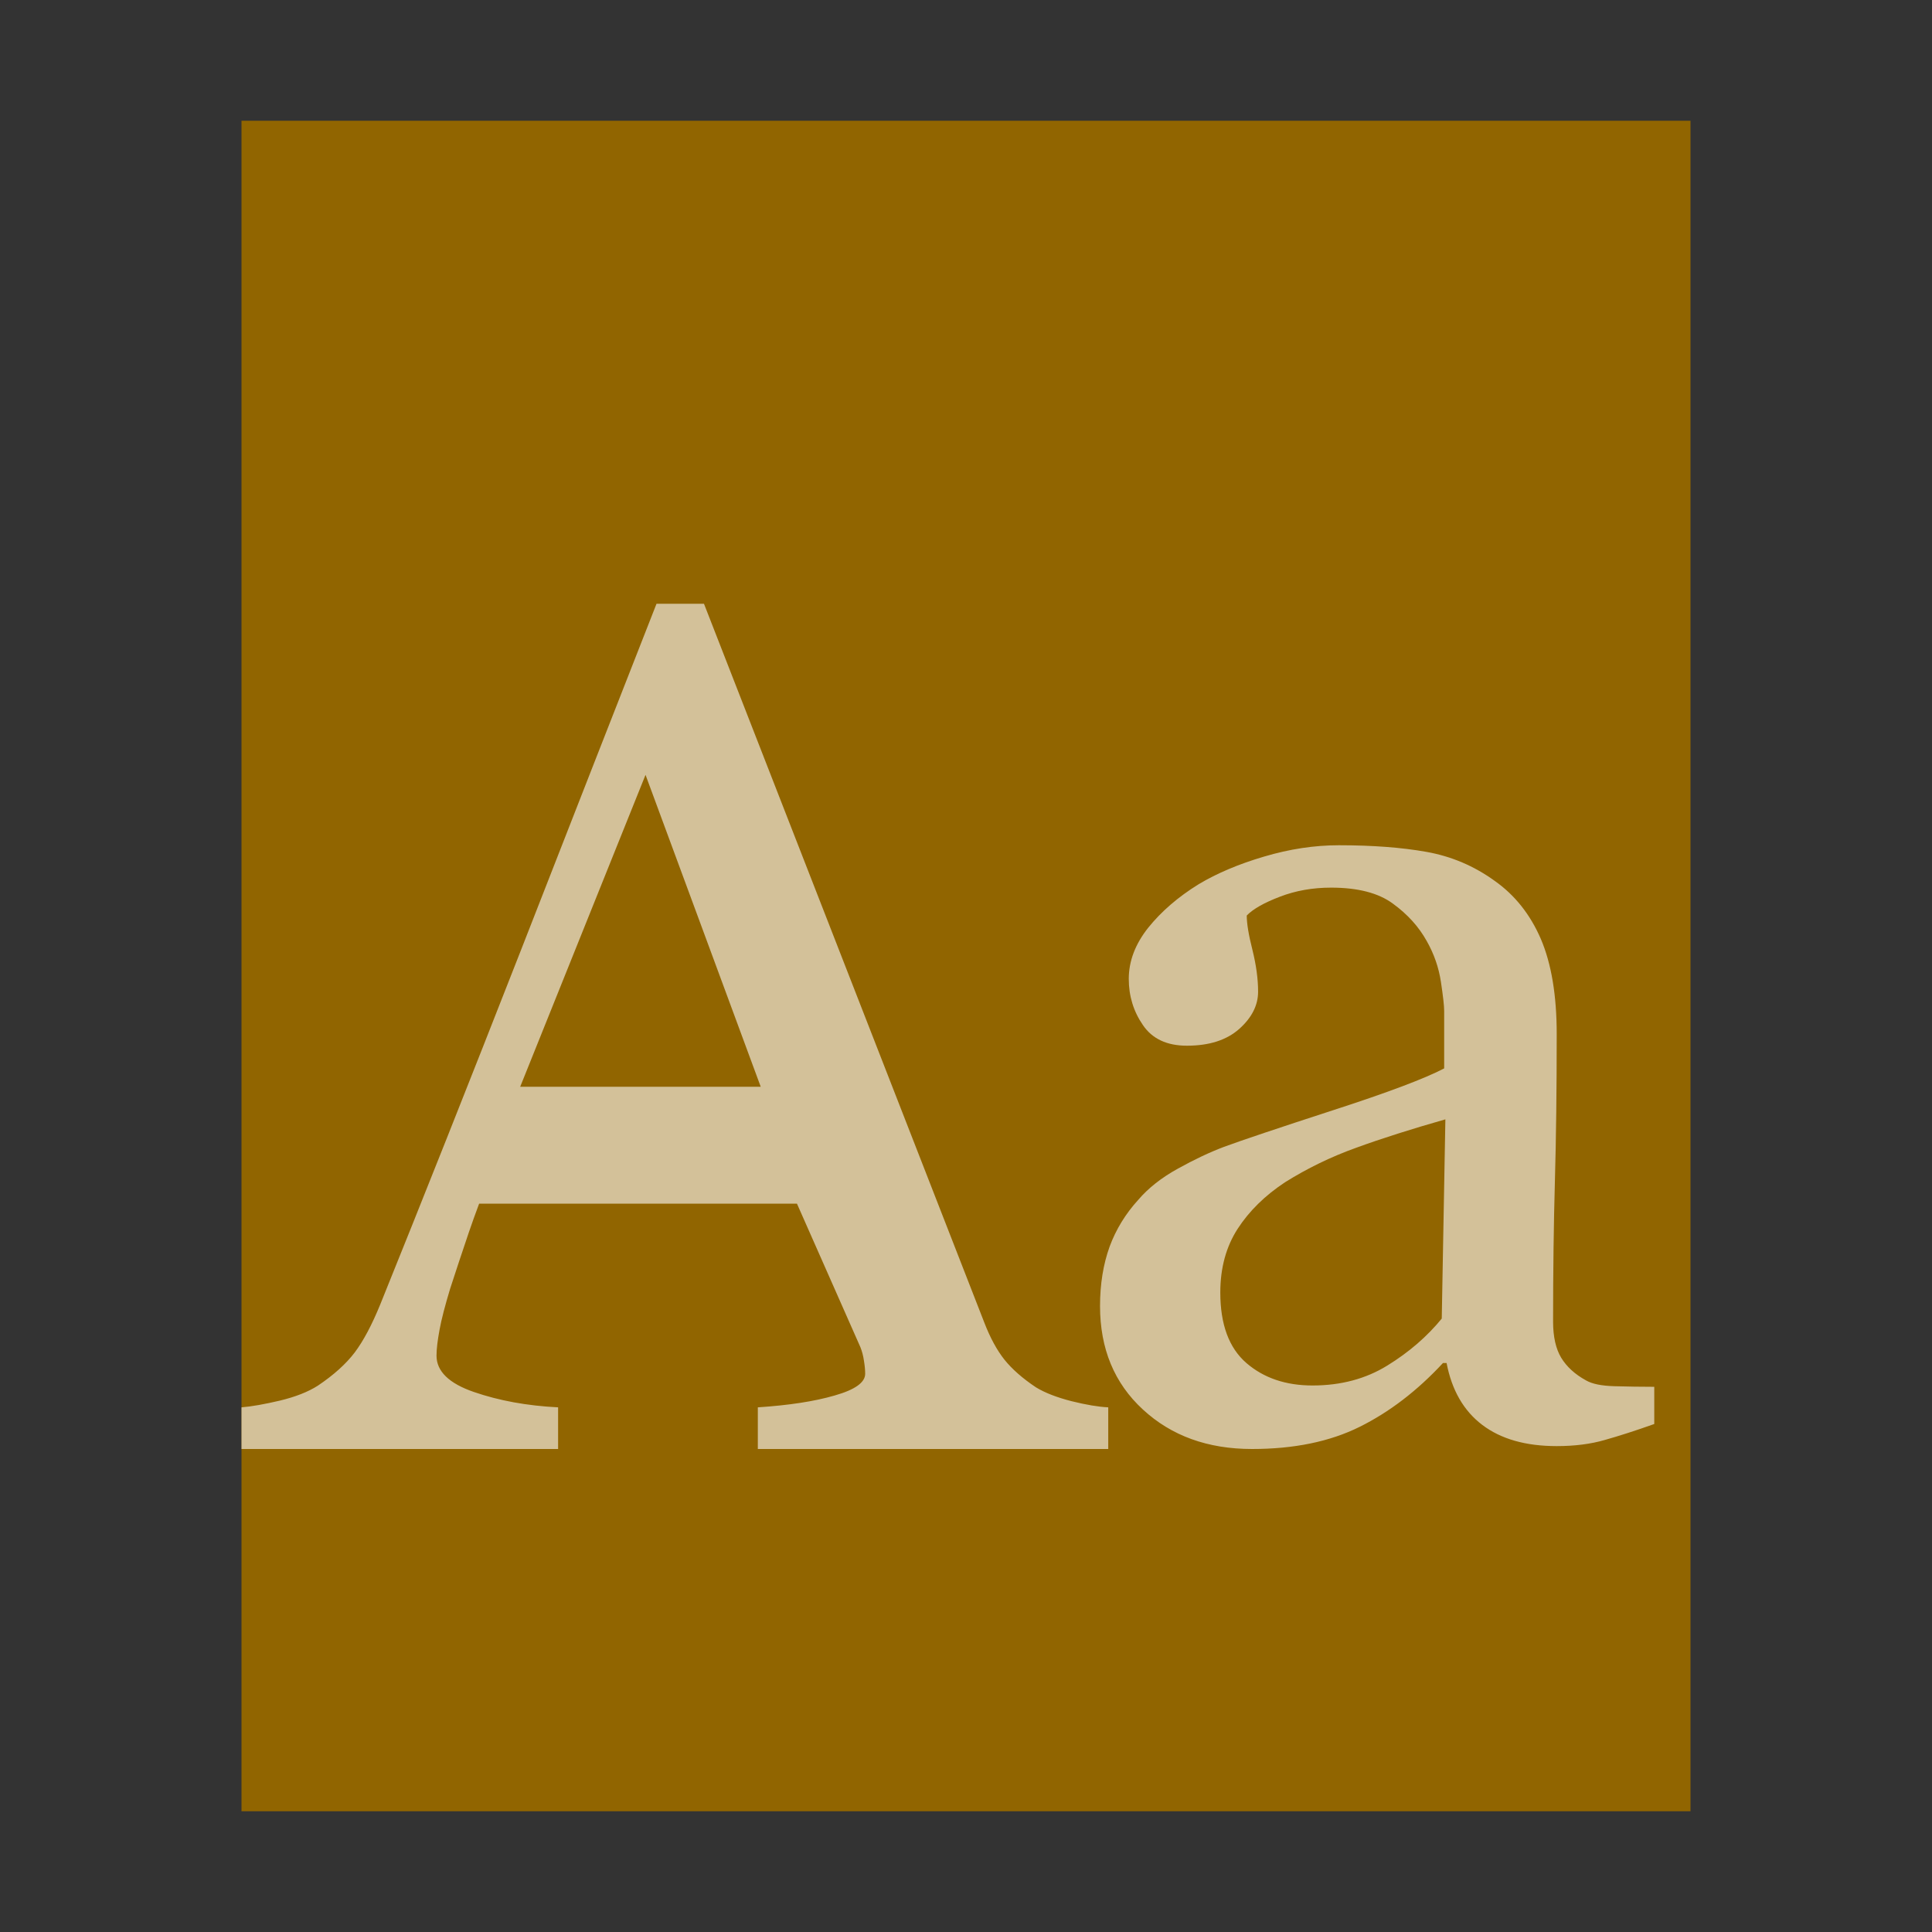 <svg xmlns="http://www.w3.org/2000/svg" width="16" height="16" viewBox="0 0 16 16">
  <rect x="0" y="0" width="16" height="16" fill="#333333" stroke="none"/>
  <g fill="none" fill-rule="evenodd">
    <polygon fill="#916500" points="2 15 2 1 14 1 14 15"/>
    <path fill="#FFF" fill-opacity=".6" d="M9.178,12 L6.276,12 L6.276,11.655 C6.532,11.638 6.744,11.606 6.912,11.557 C7.081,11.509 7.165,11.449 7.165,11.377 C7.165,11.348 7.162,11.312 7.155,11.27 C7.149,11.228 7.139,11.191 7.126,11.158 L6.6,9.968 C6.6,9.968 3.968,9.968 3.968,9.968 C3.936,10.053 3.908,10.132 3.883,10.205 C3.826,10.374 3.774,10.529 3.728,10.672 C3.686,10.811 3.656,10.925 3.64,11.013 C3.624,11.1 3.615,11.171 3.615,11.227 C3.615,11.356 3.718,11.457 3.925,11.528 C4.131,11.599 4.363,11.642 4.622,11.655 L4.622,12 L2,12 L2,11.655 C2.085,11.648 2.191,11.629 2.319,11.599 C2.447,11.568 2.552,11.527 2.633,11.475 C2.764,11.387 2.866,11.295 2.938,11.2 C3.01,11.104 3.08,10.972 3.149,10.803 C3.499,9.937 3.885,8.965 4.308,7.885 C4.73,6.805 5.106,5.843 5.437,5 L5.83,5 L8.152,10.954 C8.201,11.081 8.257,11.183 8.319,11.261 C8.381,11.338 8.468,11.415 8.579,11.489 C8.654,11.535 8.753,11.573 8.874,11.604 C8.995,11.634 9.096,11.651 9.178,11.655 L9.178,12 Z M6.3,9 L4.308,9 L5.346,6.417 L6.3,9 Z M13.7,11.793 C13.545,11.848 13.408,11.892 13.291,11.925 C13.174,11.959 13.041,11.976 12.892,11.976 C12.634,11.976 12.429,11.917 12.275,11.8 C12.121,11.683 12.023,11.512 11.98,11.288 L11.95,11.288 C11.736,11.519 11.505,11.695 11.259,11.817 C11.013,11.939 10.716,12 10.369,12 C10.002,12 9.701,11.891 9.465,11.673 C9.228,11.455 9.11,11.169 9.11,10.816 C9.11,10.633 9.137,10.47 9.189,10.325 C9.242,10.181 9.322,10.051 9.427,9.936 C9.51,9.839 9.619,9.753 9.755,9.678 C9.89,9.603 10.017,9.543 10.136,9.498 C10.285,9.443 10.586,9.342 11.041,9.194 C11.495,9.047 11.802,8.931 11.96,8.848 L11.96,8.372 C11.96,8.33 11.951,8.25 11.933,8.131 C11.915,8.012 11.876,7.9 11.816,7.794 C11.75,7.675 11.657,7.572 11.536,7.484 C11.416,7.395 11.245,7.351 11.023,7.351 C10.871,7.351 10.73,7.376 10.6,7.426 C10.469,7.476 10.377,7.528 10.325,7.582 C10.325,7.646 10.34,7.741 10.372,7.866 C10.403,7.991 10.419,8.107 10.419,8.213 C10.419,8.325 10.367,8.428 10.263,8.521 C10.158,8.614 10.014,8.66 9.829,8.66 C9.664,8.66 9.542,8.603 9.465,8.489 C9.387,8.376 9.348,8.248 9.348,8.107 C9.348,7.959 9.402,7.818 9.509,7.683 C9.617,7.549 9.756,7.428 9.928,7.322 C10.077,7.233 10.257,7.156 10.468,7.094 C10.68,7.031 10.886,7 11.088,7 C11.365,7 11.607,7.018 11.814,7.055 C12.021,7.092 12.208,7.172 12.377,7.294 C12.545,7.412 12.673,7.573 12.761,7.777 C12.848,7.981 12.892,8.243 12.892,8.564 C12.892,9.023 12.887,9.429 12.877,9.784 C12.867,10.138 12.862,10.526 12.862,10.946 C12.862,11.071 12.885,11.171 12.929,11.244 C12.974,11.318 13.042,11.381 13.135,11.432 C13.185,11.461 13.263,11.477 13.37,11.48 C13.478,11.483 13.588,11.485 13.7,11.485 L13.7,11.793 Z M11.97,9.27 C11.689,9.35 11.443,9.428 11.232,9.505 C11.02,9.581 10.824,9.677 10.642,9.791 C10.477,9.9 10.346,10.028 10.25,10.176 C10.154,10.324 10.106,10.501 10.106,10.704 C10.106,10.969 10.178,11.163 10.322,11.288 C10.466,11.412 10.648,11.474 10.87,11.474 C11.104,11.474 11.311,11.419 11.489,11.309 C11.668,11.199 11.818,11.069 11.94,10.92 L11.97,9.27 Z"/>
  </g>
</svg>
